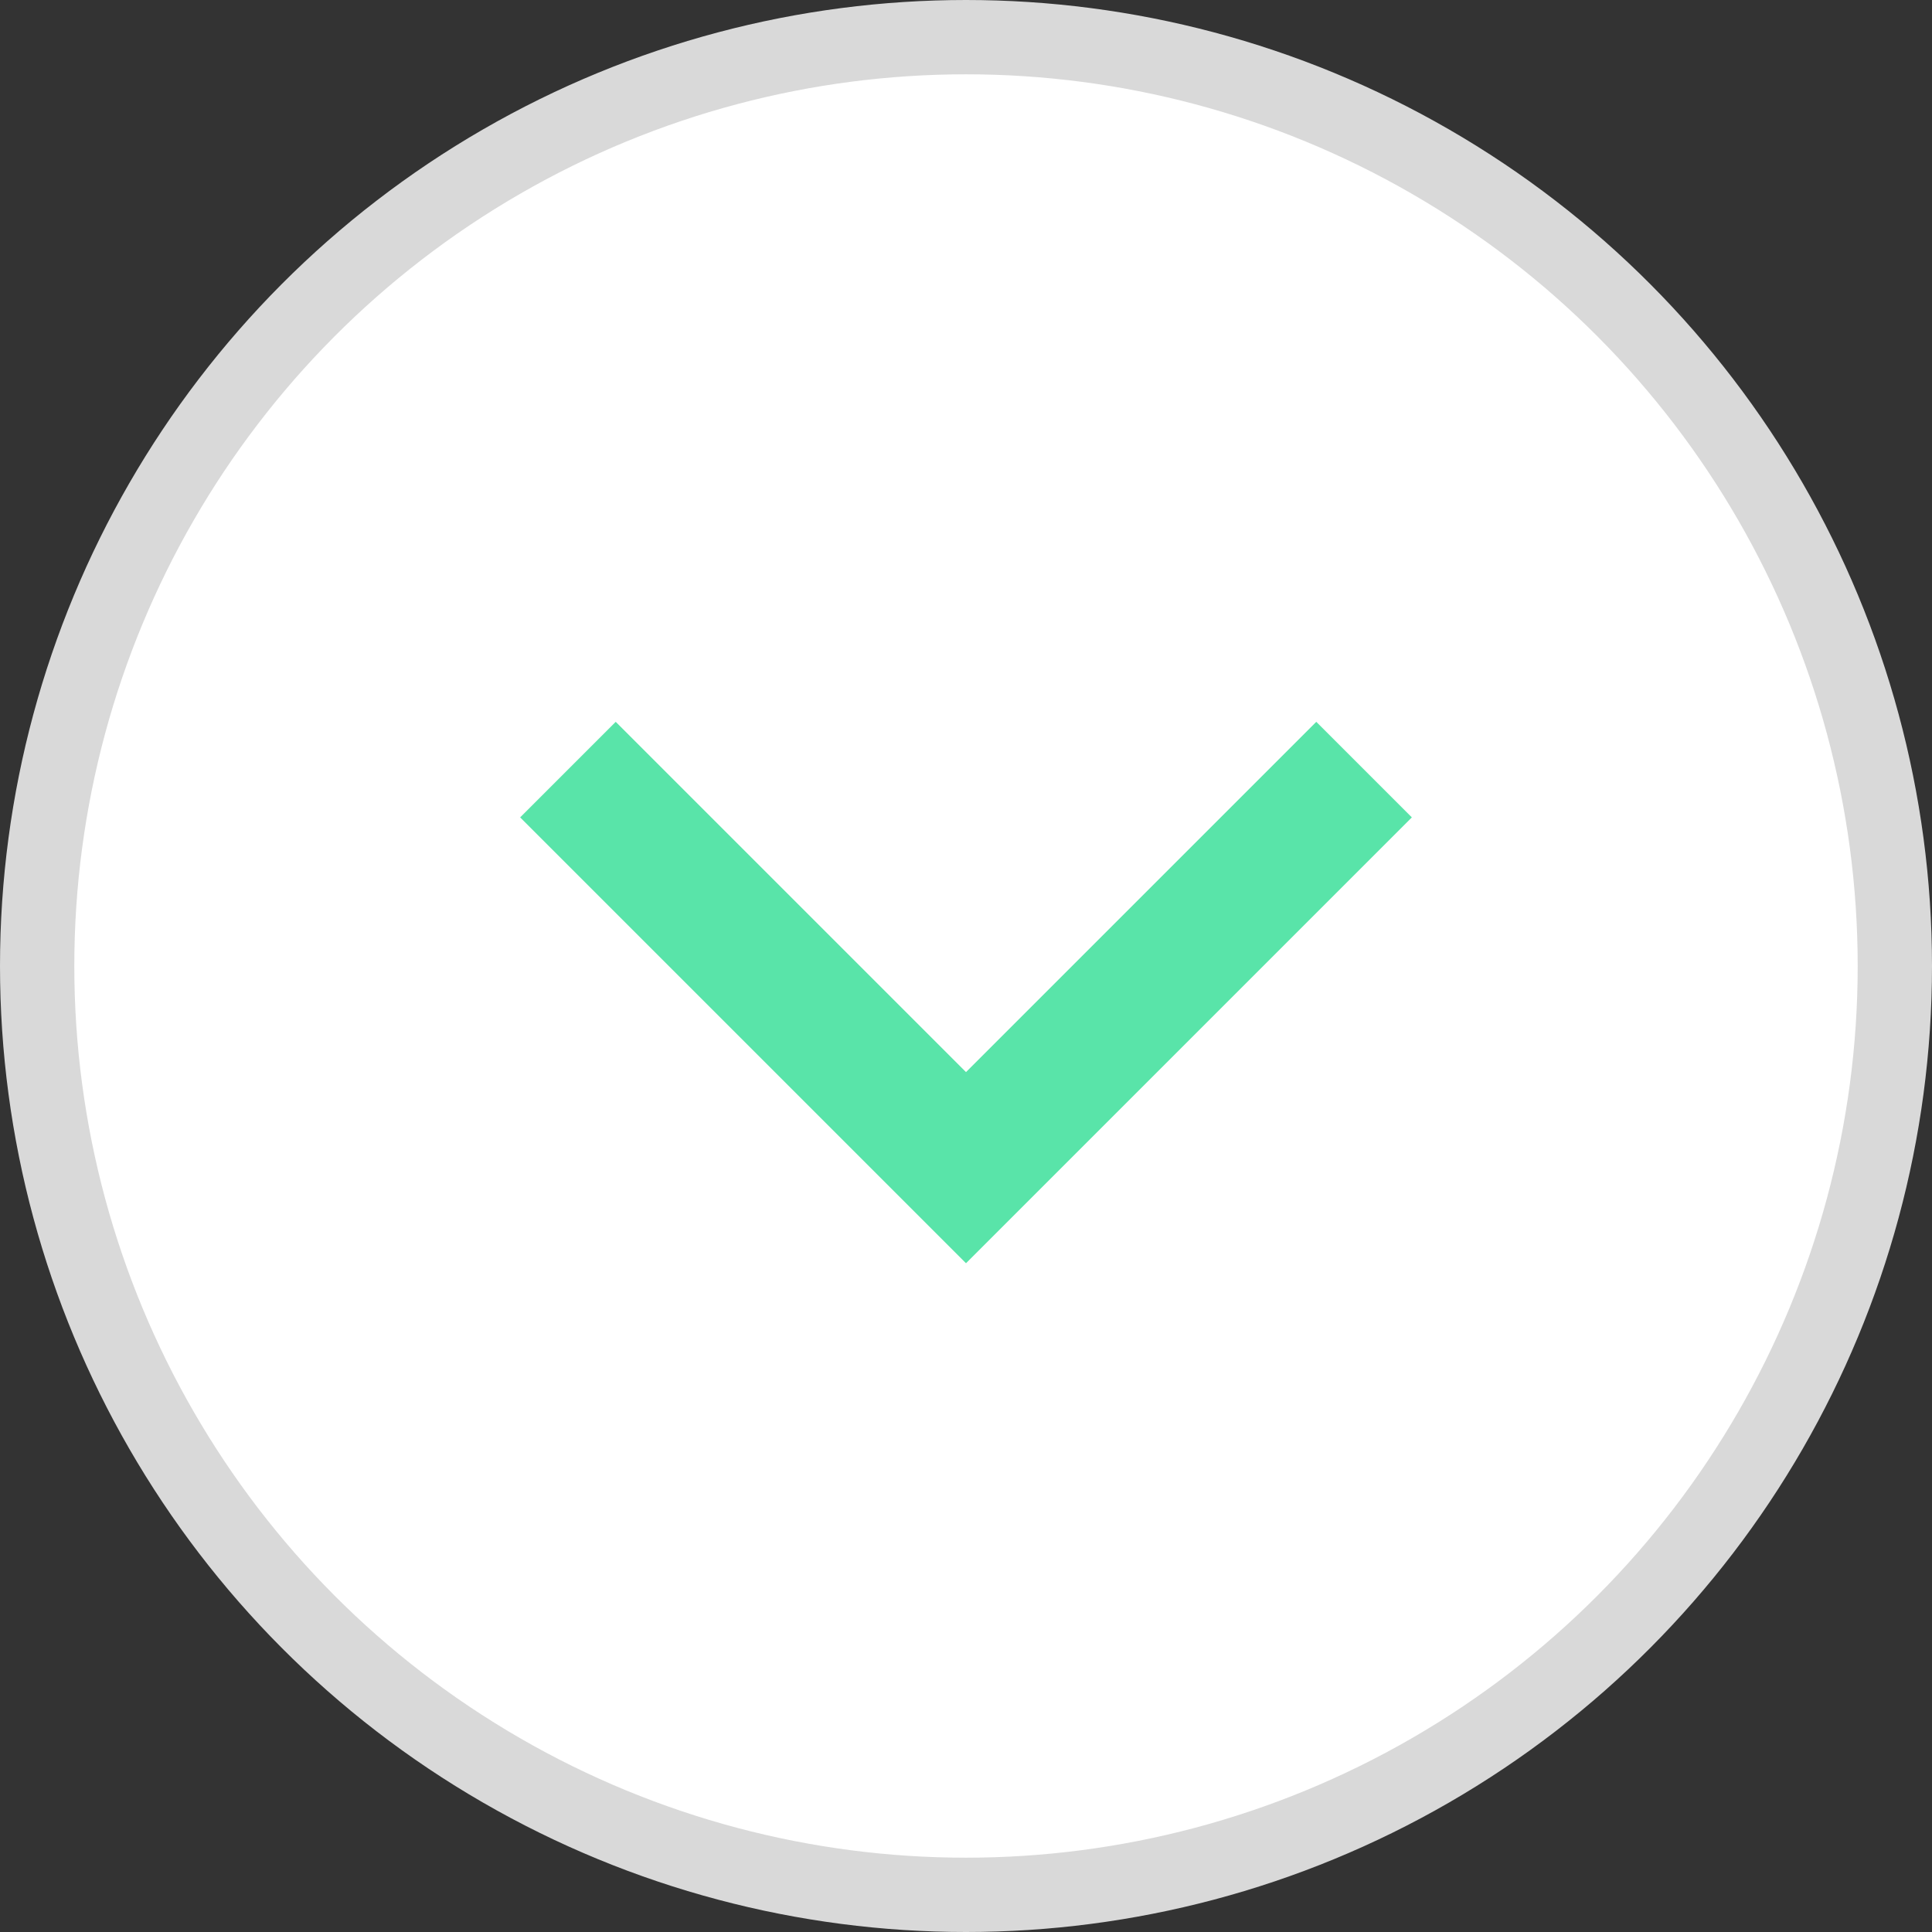 <svg width="26" height="26" viewBox="0 0 26 26" fill="none" xmlns="http://www.w3.org/2000/svg">
    <rect x="0" y="0" width="26" height="26" fill="#333333" stroke="none"/>
    <circle cx="13" cy="13" r="12.5" fill="white" stroke="#D9D9D9" />
    <path fill-rule="evenodd" clip-rule="evenodd"
        d="M8.286 9.714L7 11L13 17L19 11L17.714 9.714L13 14.428L8.286 9.714Z" fill="#59E4A9" />
</svg>